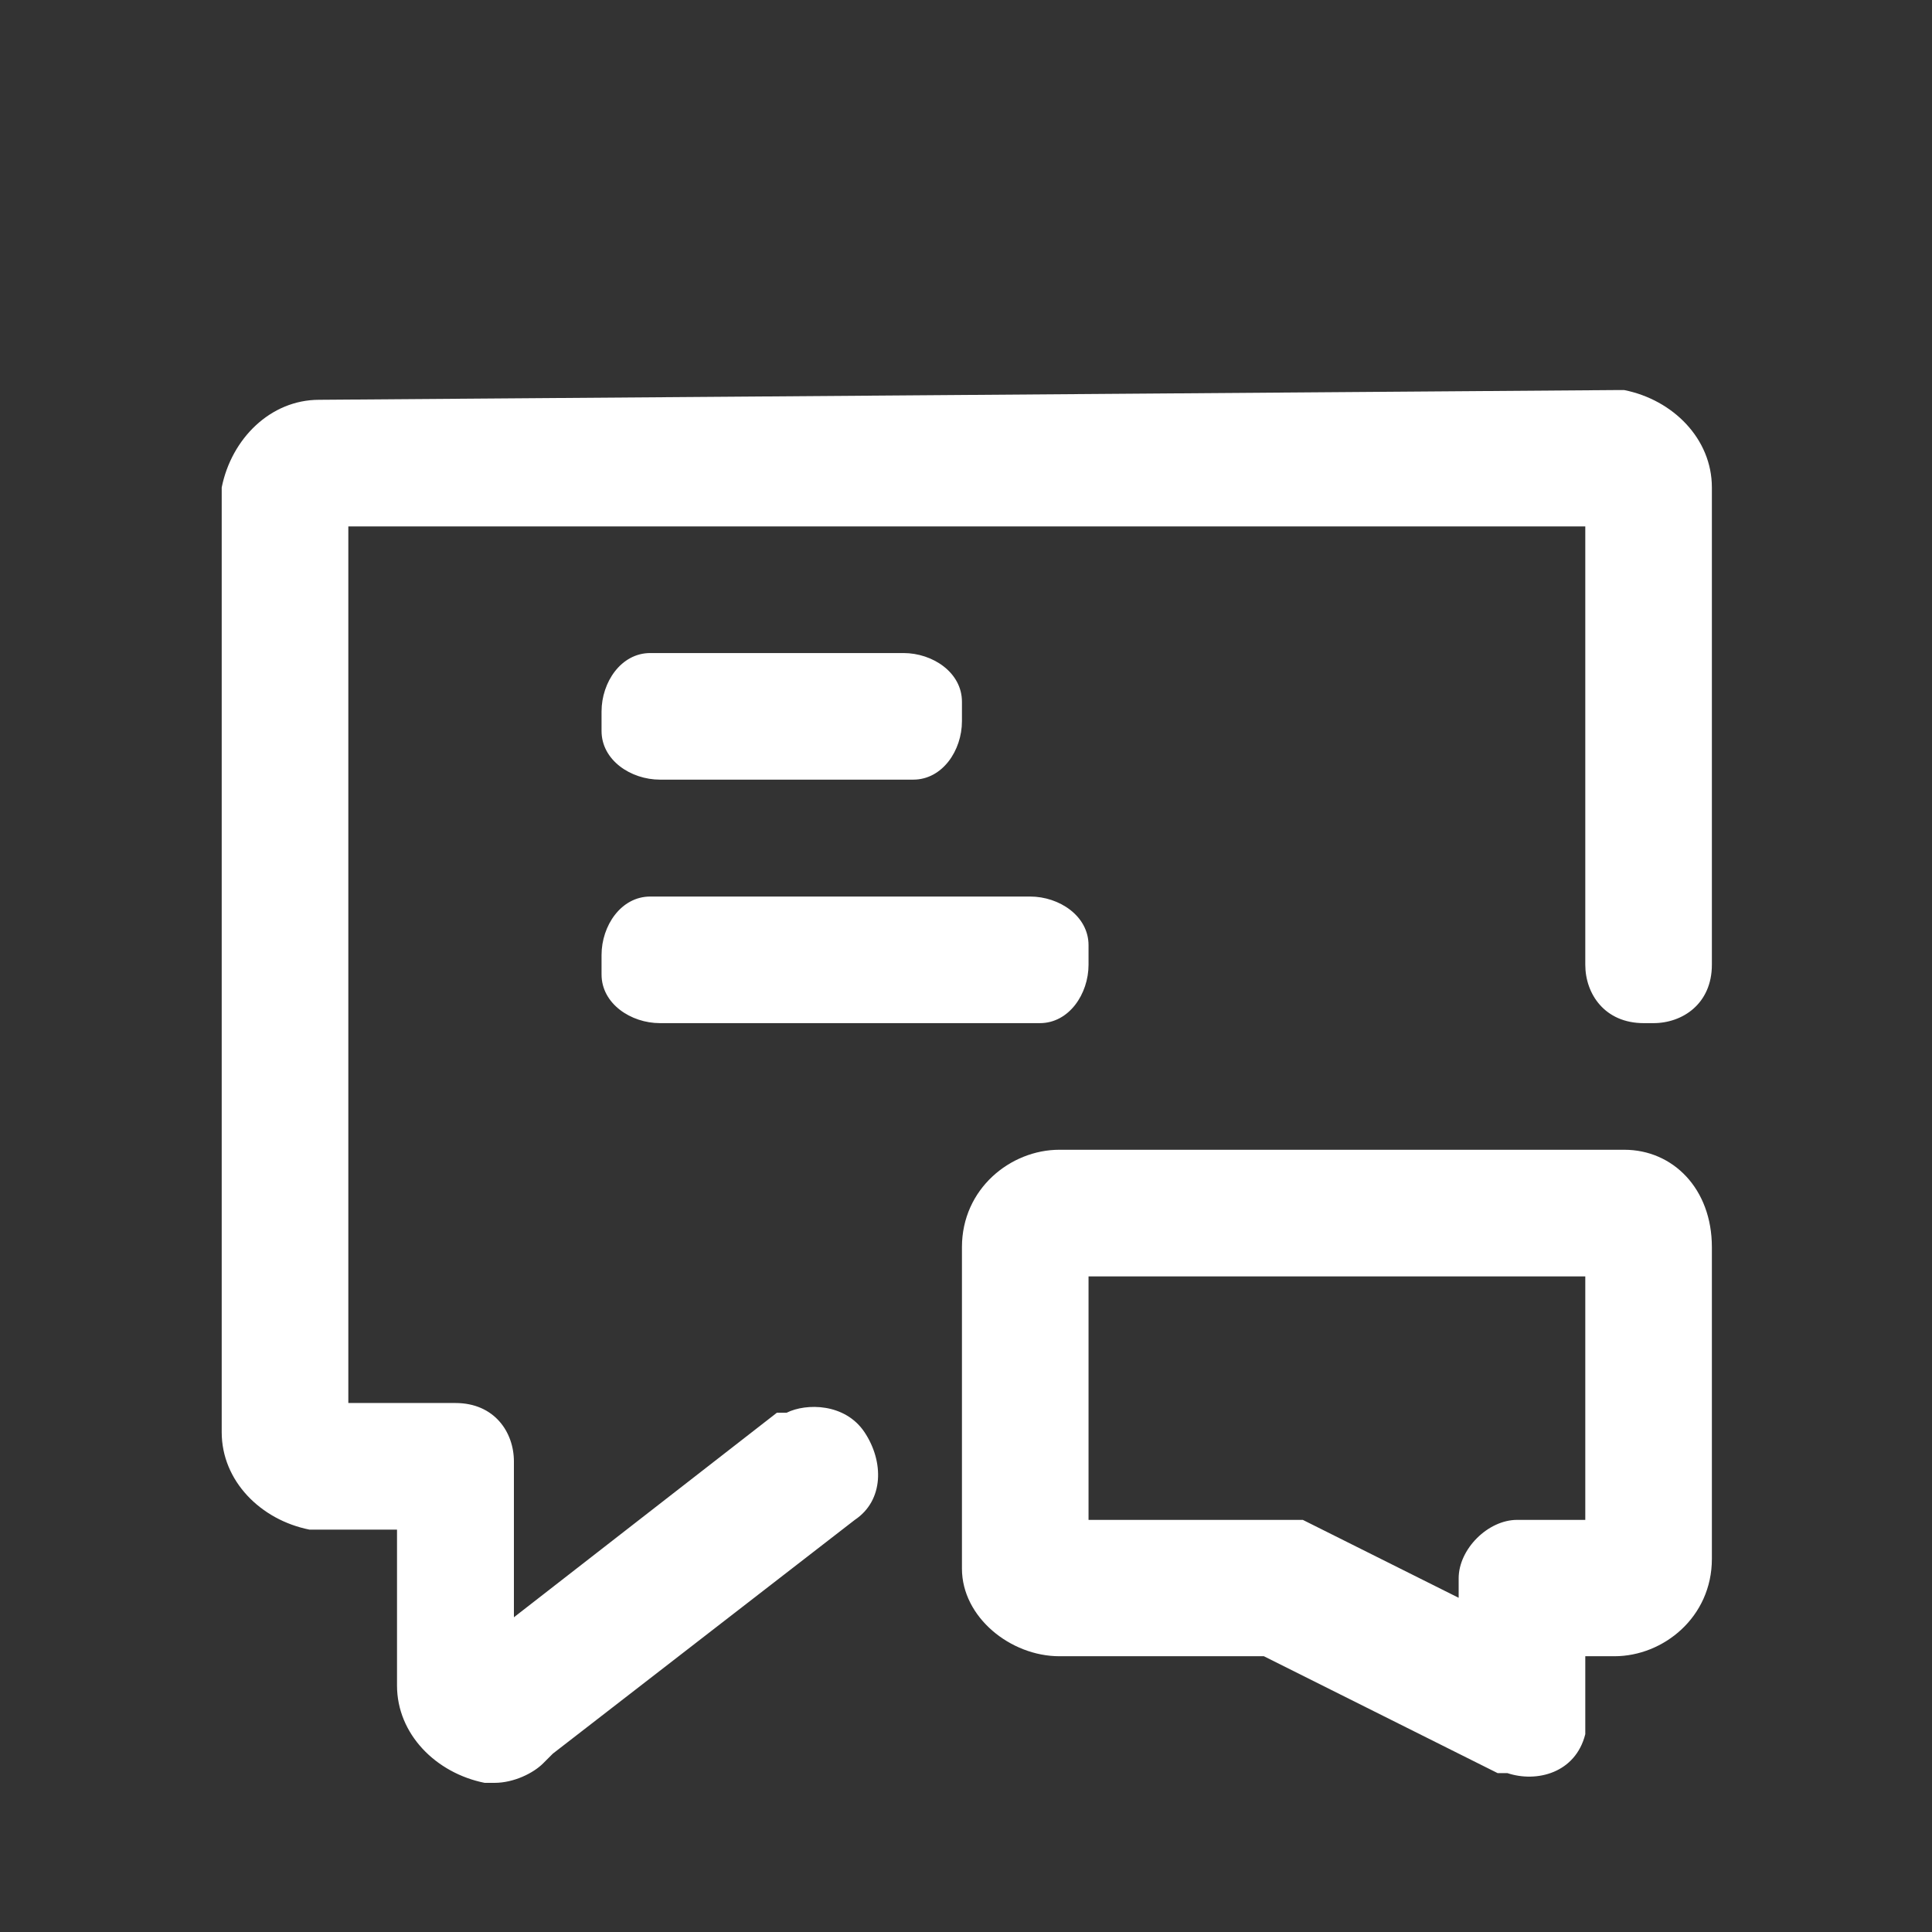 <svg width="61" height="61" viewBox="0 0 61 61" fill="none" xmlns="http://www.w3.org/2000/svg">
<rect x="0" y="0" width="61" height="61" fill="#333333" stroke="none"/>
<path fill-rule="evenodd" clip-rule="evenodd" d="M7 15.391C7.308 13.853 8.538 12.623 10.075 12.623L50.975 12.316H51.283C52.821 12.623 54.05 13.853 54.05 15.391V30.459C54.05 31.689 53.128 32.304 52.205 32.304H51.898C50.668 32.304 50.053 31.382 50.053 30.459V16.621H10.998V44.298H14.38C15.611 44.298 16.226 45.22 16.226 46.143V51.063L24.529 44.605H24.836C25.451 44.298 26.681 44.298 27.296 45.22C27.911 46.143 27.911 47.373 26.989 47.988L17.456 55.368L17.148 55.676C16.841 55.983 16.226 56.291 15.611 56.291H15.303C13.765 55.983 12.535 54.754 12.535 53.216V48.295H9.768C8.23 47.988 7 46.758 7 45.22V15.391ZM28.526 20.619H20.838H20.531C19.608 20.619 18.993 21.541 18.993 22.464V23.079C18.993 24.002 19.916 24.616 20.838 24.616H28.834C29.756 24.616 30.372 23.694 30.372 22.771V22.156C30.372 21.234 29.449 20.619 28.526 20.619ZM32.524 28.307H20.838H20.531C19.608 28.307 18.993 29.229 18.993 30.152V30.767C18.993 31.689 19.916 32.304 20.838 32.304H32.832C33.754 32.304 34.369 31.382 34.369 30.459V29.844C34.369 28.922 33.447 28.307 32.524 28.307ZM33.447 36.302H51.283C52.821 36.302 54.05 37.532 54.05 39.377V49.218C54.05 51.063 52.513 52.293 50.975 52.293H50.053V54.754C49.745 55.983 48.515 56.291 47.593 55.983H47.285L39.905 52.293H33.447C31.909 52.293 30.372 51.063 30.372 49.526V39.377C30.372 37.532 31.909 36.302 33.447 36.302ZM50.053 47.988V40.3H34.369V47.988H41.135L46.055 50.448V49.833C46.055 48.911 46.978 47.988 47.9 47.988H50.053Z" fill="white"/>
</svg>
